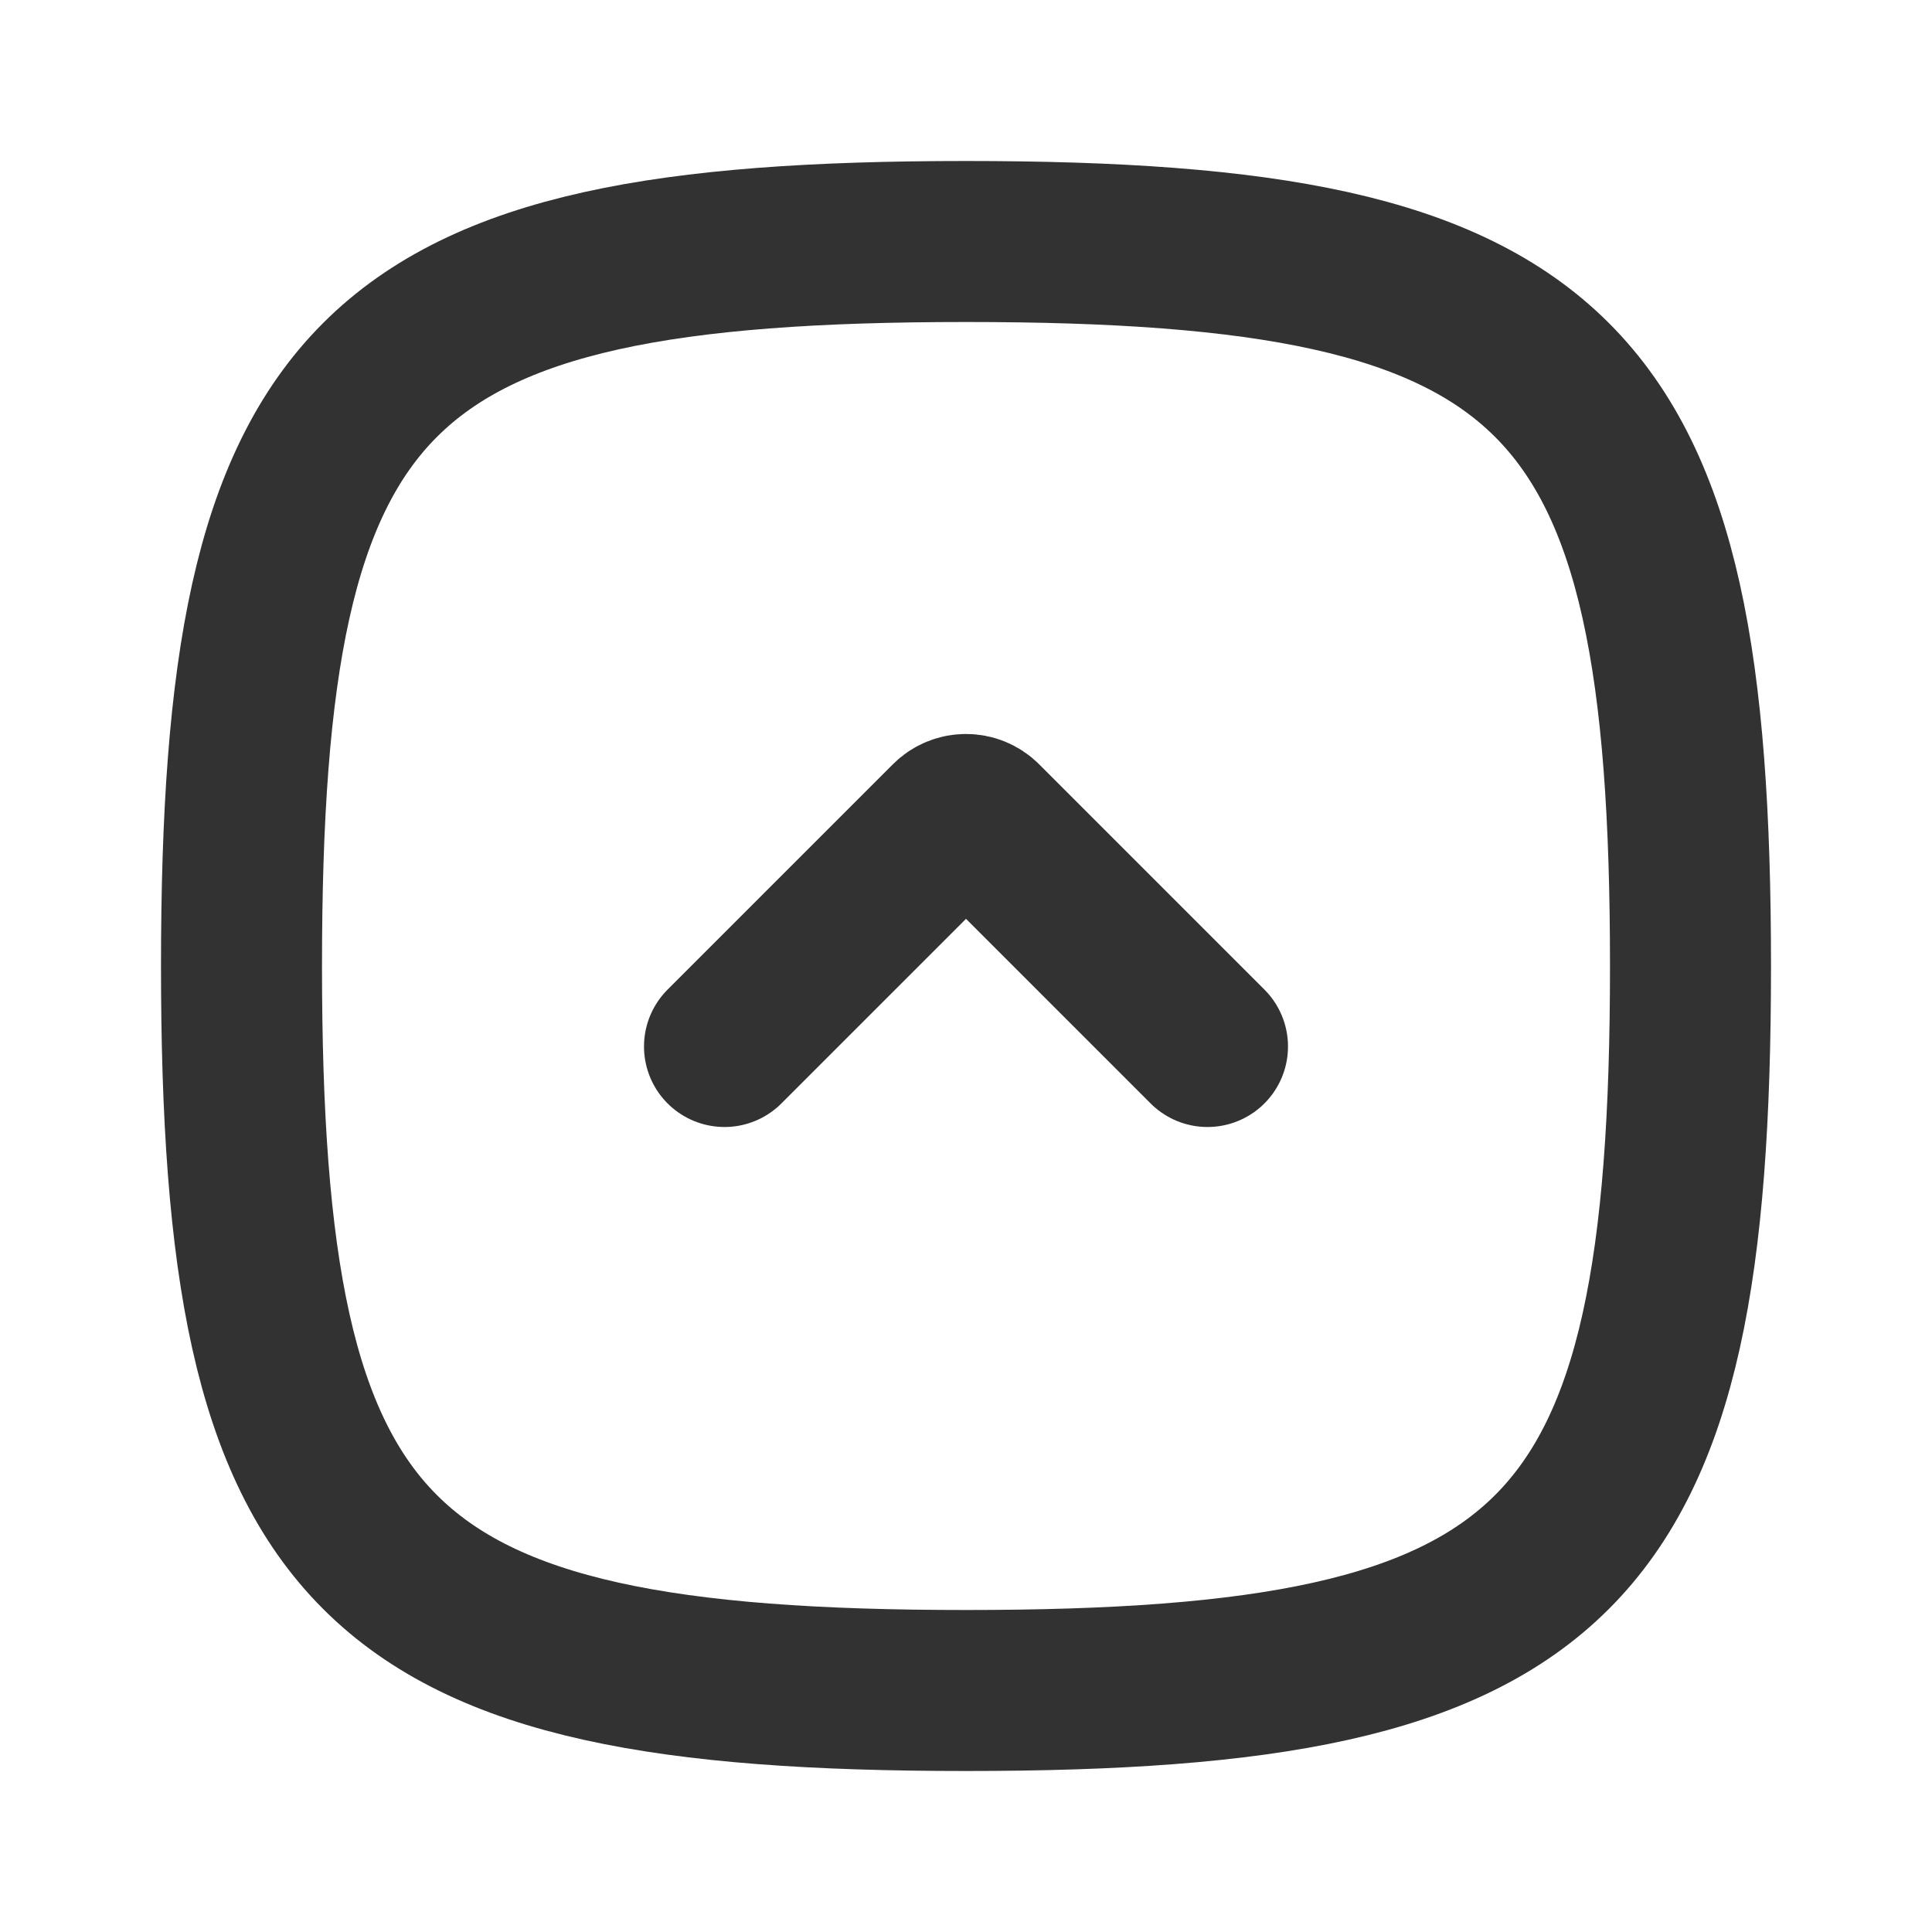 <?xml version="1.0" encoding="utf-8"?>
<svg width="800px" height="800px" viewBox="0 0 24 24" fill="none" xmlns="http://www.w3.org/2000/svg">
<path d="M3 12C3 4.588 4.588 3 12 3C19.412 3 21 4.588 21 12C21 19.412 19.412 21 12 21C4.588 21 3 19.412 3 12Z" stroke="#323232" stroke-width="2"/>
<path d="M15 13L12.201 10.201V10.201C12.09 10.09 11.91 10.09 11.799 10.201V10.201L9 13" stroke="#323232" stroke-width="2" stroke-linecap="round" stroke-linejoin="round"/>
</svg>